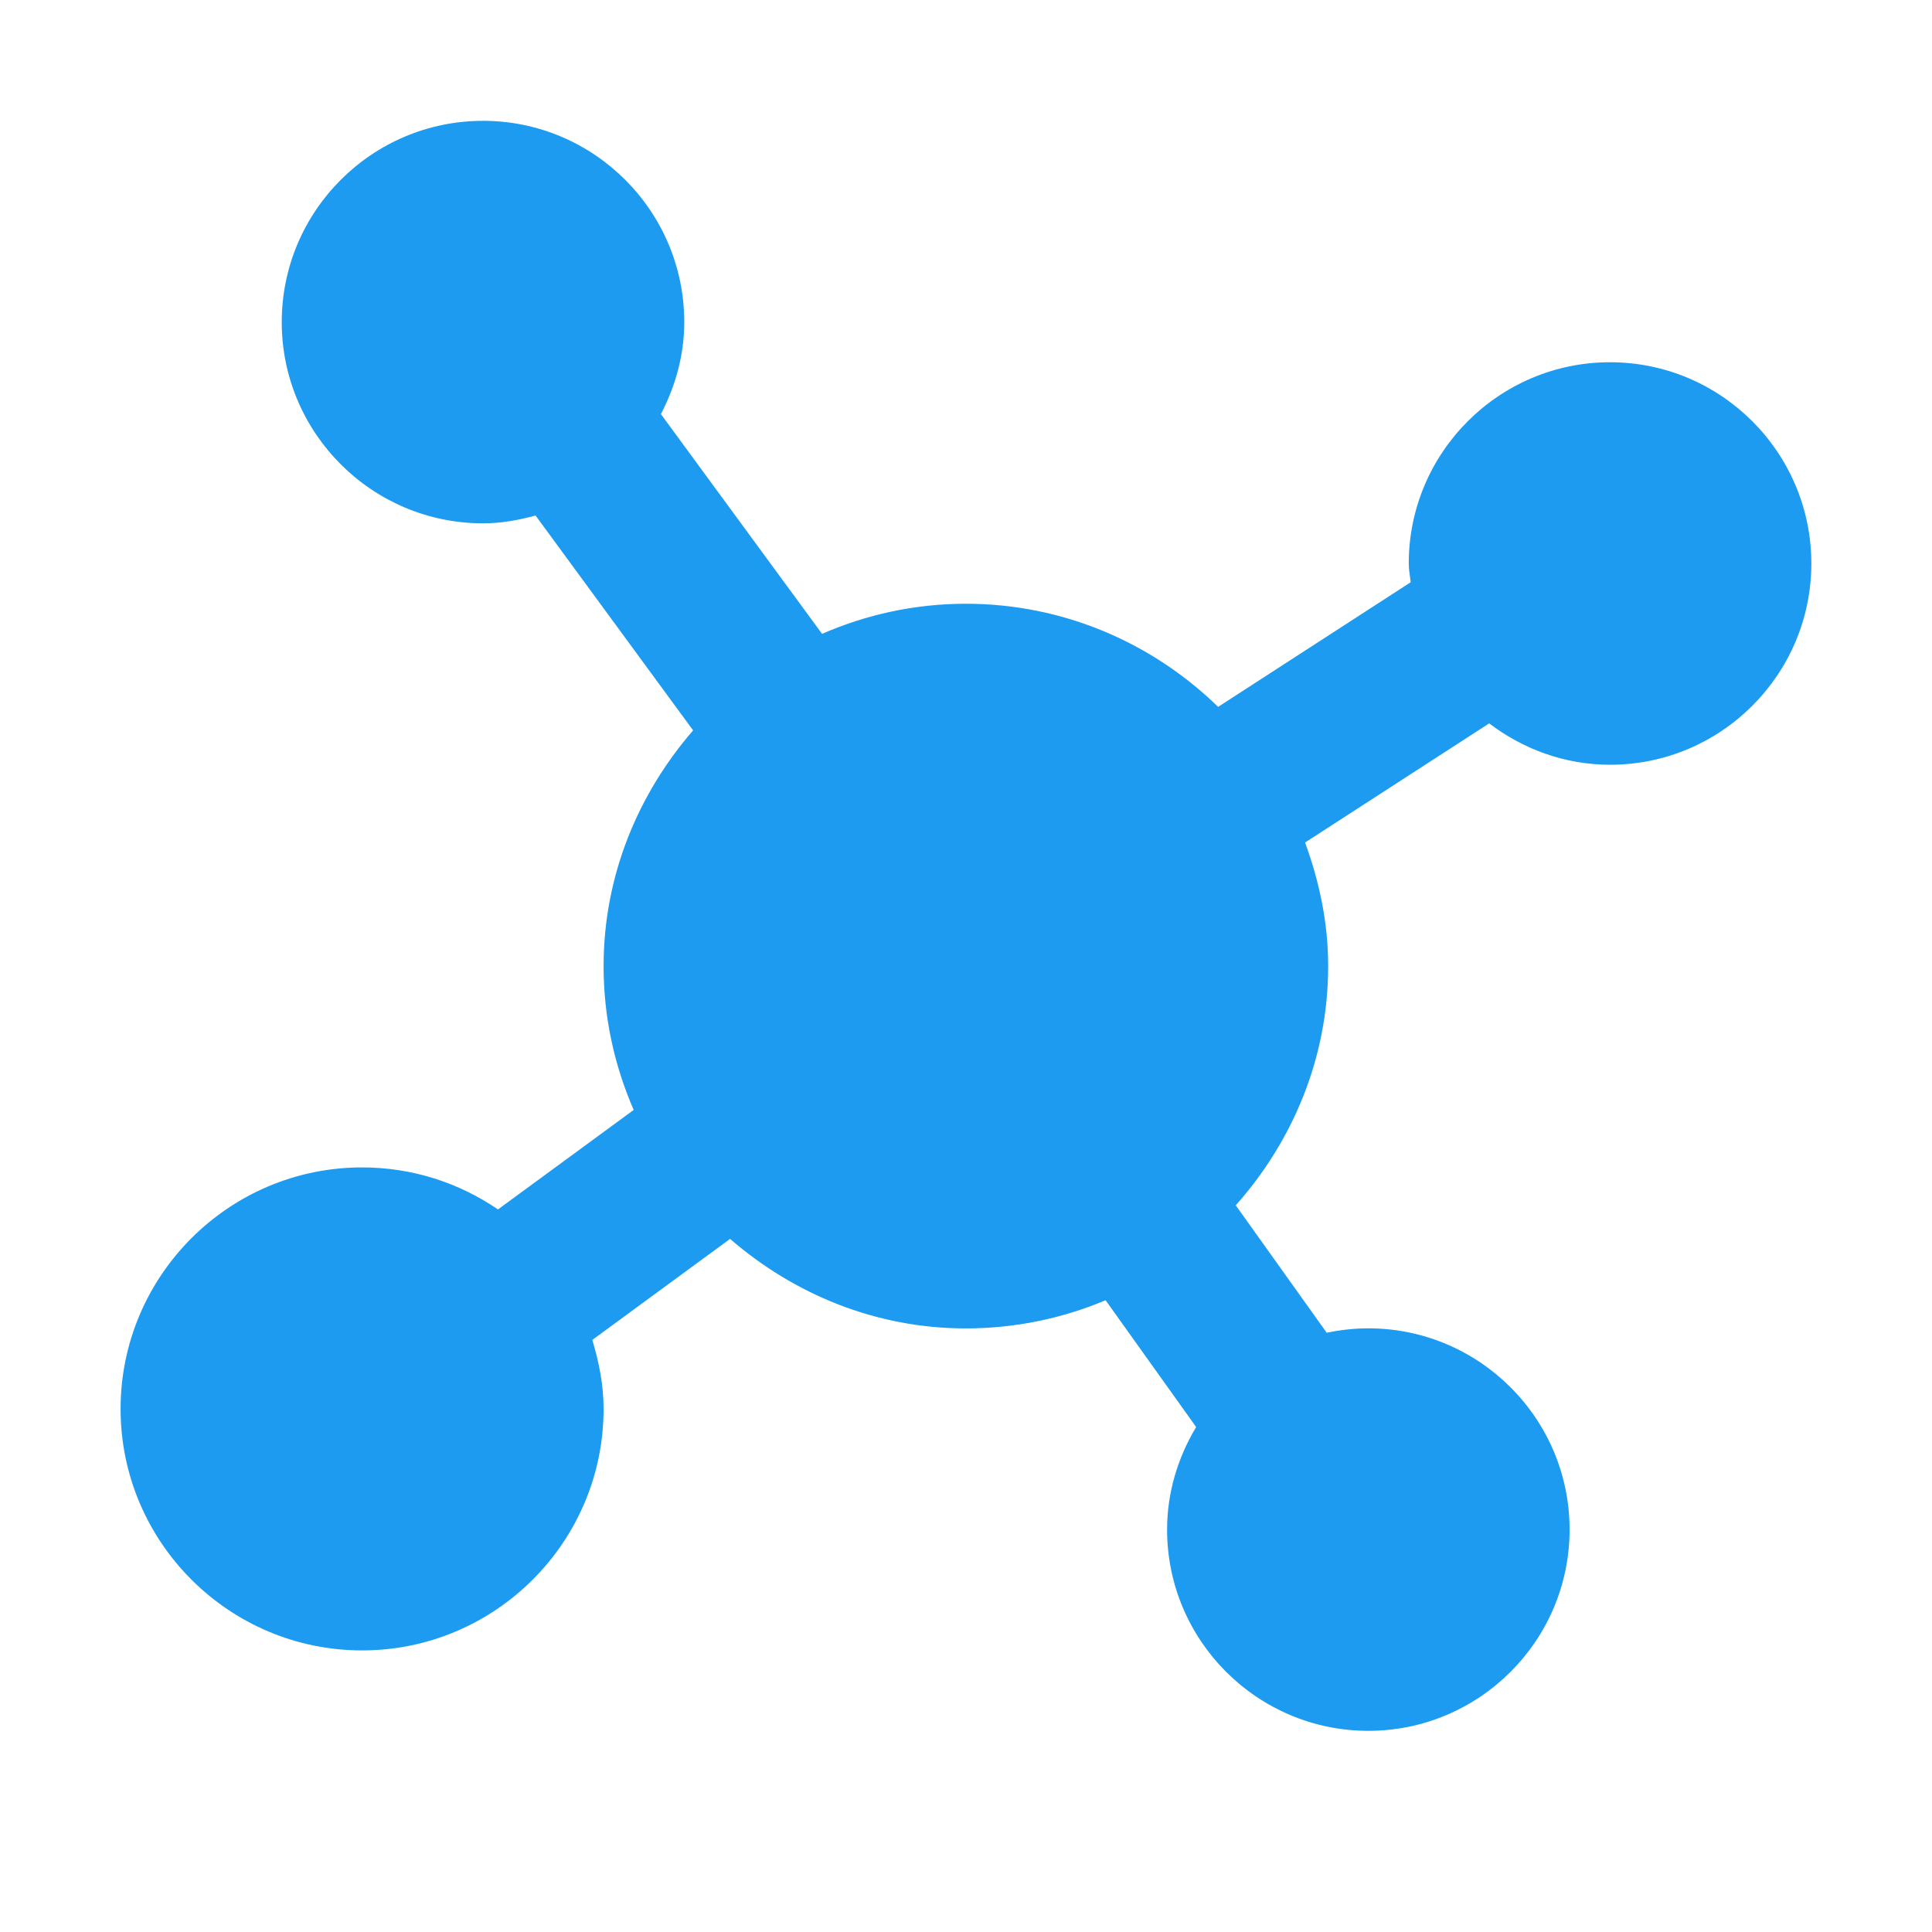 <svg xmlns="http://www.w3.org/2000/svg" width="24" height="24" fill="none" viewBox="0 0 24 24"><path fill="#1D9BF0" d="M20 4.5C18.622 4.5 17.5 5.621 17.5 7C17.5 7.08 17.516 7.155 17.524 7.233L15.132 8.781C14.321 7.991 13.217 7.5 11.998 7.5C11.363 7.5 10.76 7.635 10.212 7.874L8.21 5.144C8.389 4.8 8.5 4.415 8.5 4.001C8.5 2.622 7.378 1.501 6 1.501C4.622 1.501 3.5 2.622 3.5 4.001C3.5 5.38 4.622 6.501 6 6.501C6.227 6.501 6.443 6.461 6.653 6.404L8.61 9.073C7.927 9.862 7.498 10.878 7.498 12.002C7.498 12.637 7.633 13.24 7.872 13.788L6.186 15.024C5.705 14.695 5.124 14.502 4.498 14.502C2.844 14.502 1.498 15.848 1.498 17.502C1.498 19.156 2.844 20.502 4.498 20.502C6.152 20.502 7.498 19.156 7.498 17.502C7.498 17.202 7.44 16.918 7.358 16.645L9.069 15.39C9.858 16.073 10.874 16.502 11.998 16.502C12.613 16.502 13.199 16.377 13.734 16.152L14.859 17.727C14.635 18.101 14.498 18.534 14.498 19.001C14.498 20.38 15.62 21.501 16.998 21.501C18.376 21.501 19.498 20.38 19.498 19.001C19.498 17.622 18.376 16.501 16.998 16.501C16.821 16.501 16.648 16.521 16.481 16.556L15.351 14.973C16.057 14.178 16.499 13.144 16.499 12.001C16.499 11.46 16.388 10.947 16.212 10.466L18.499 8.986C18.918 9.304 19.435 9.5 20.001 9.5C21.379 9.5 22.501 8.379 22.501 7C22.501 5.621 21.379 4.5 20.001 4.5H20Z"/></svg>